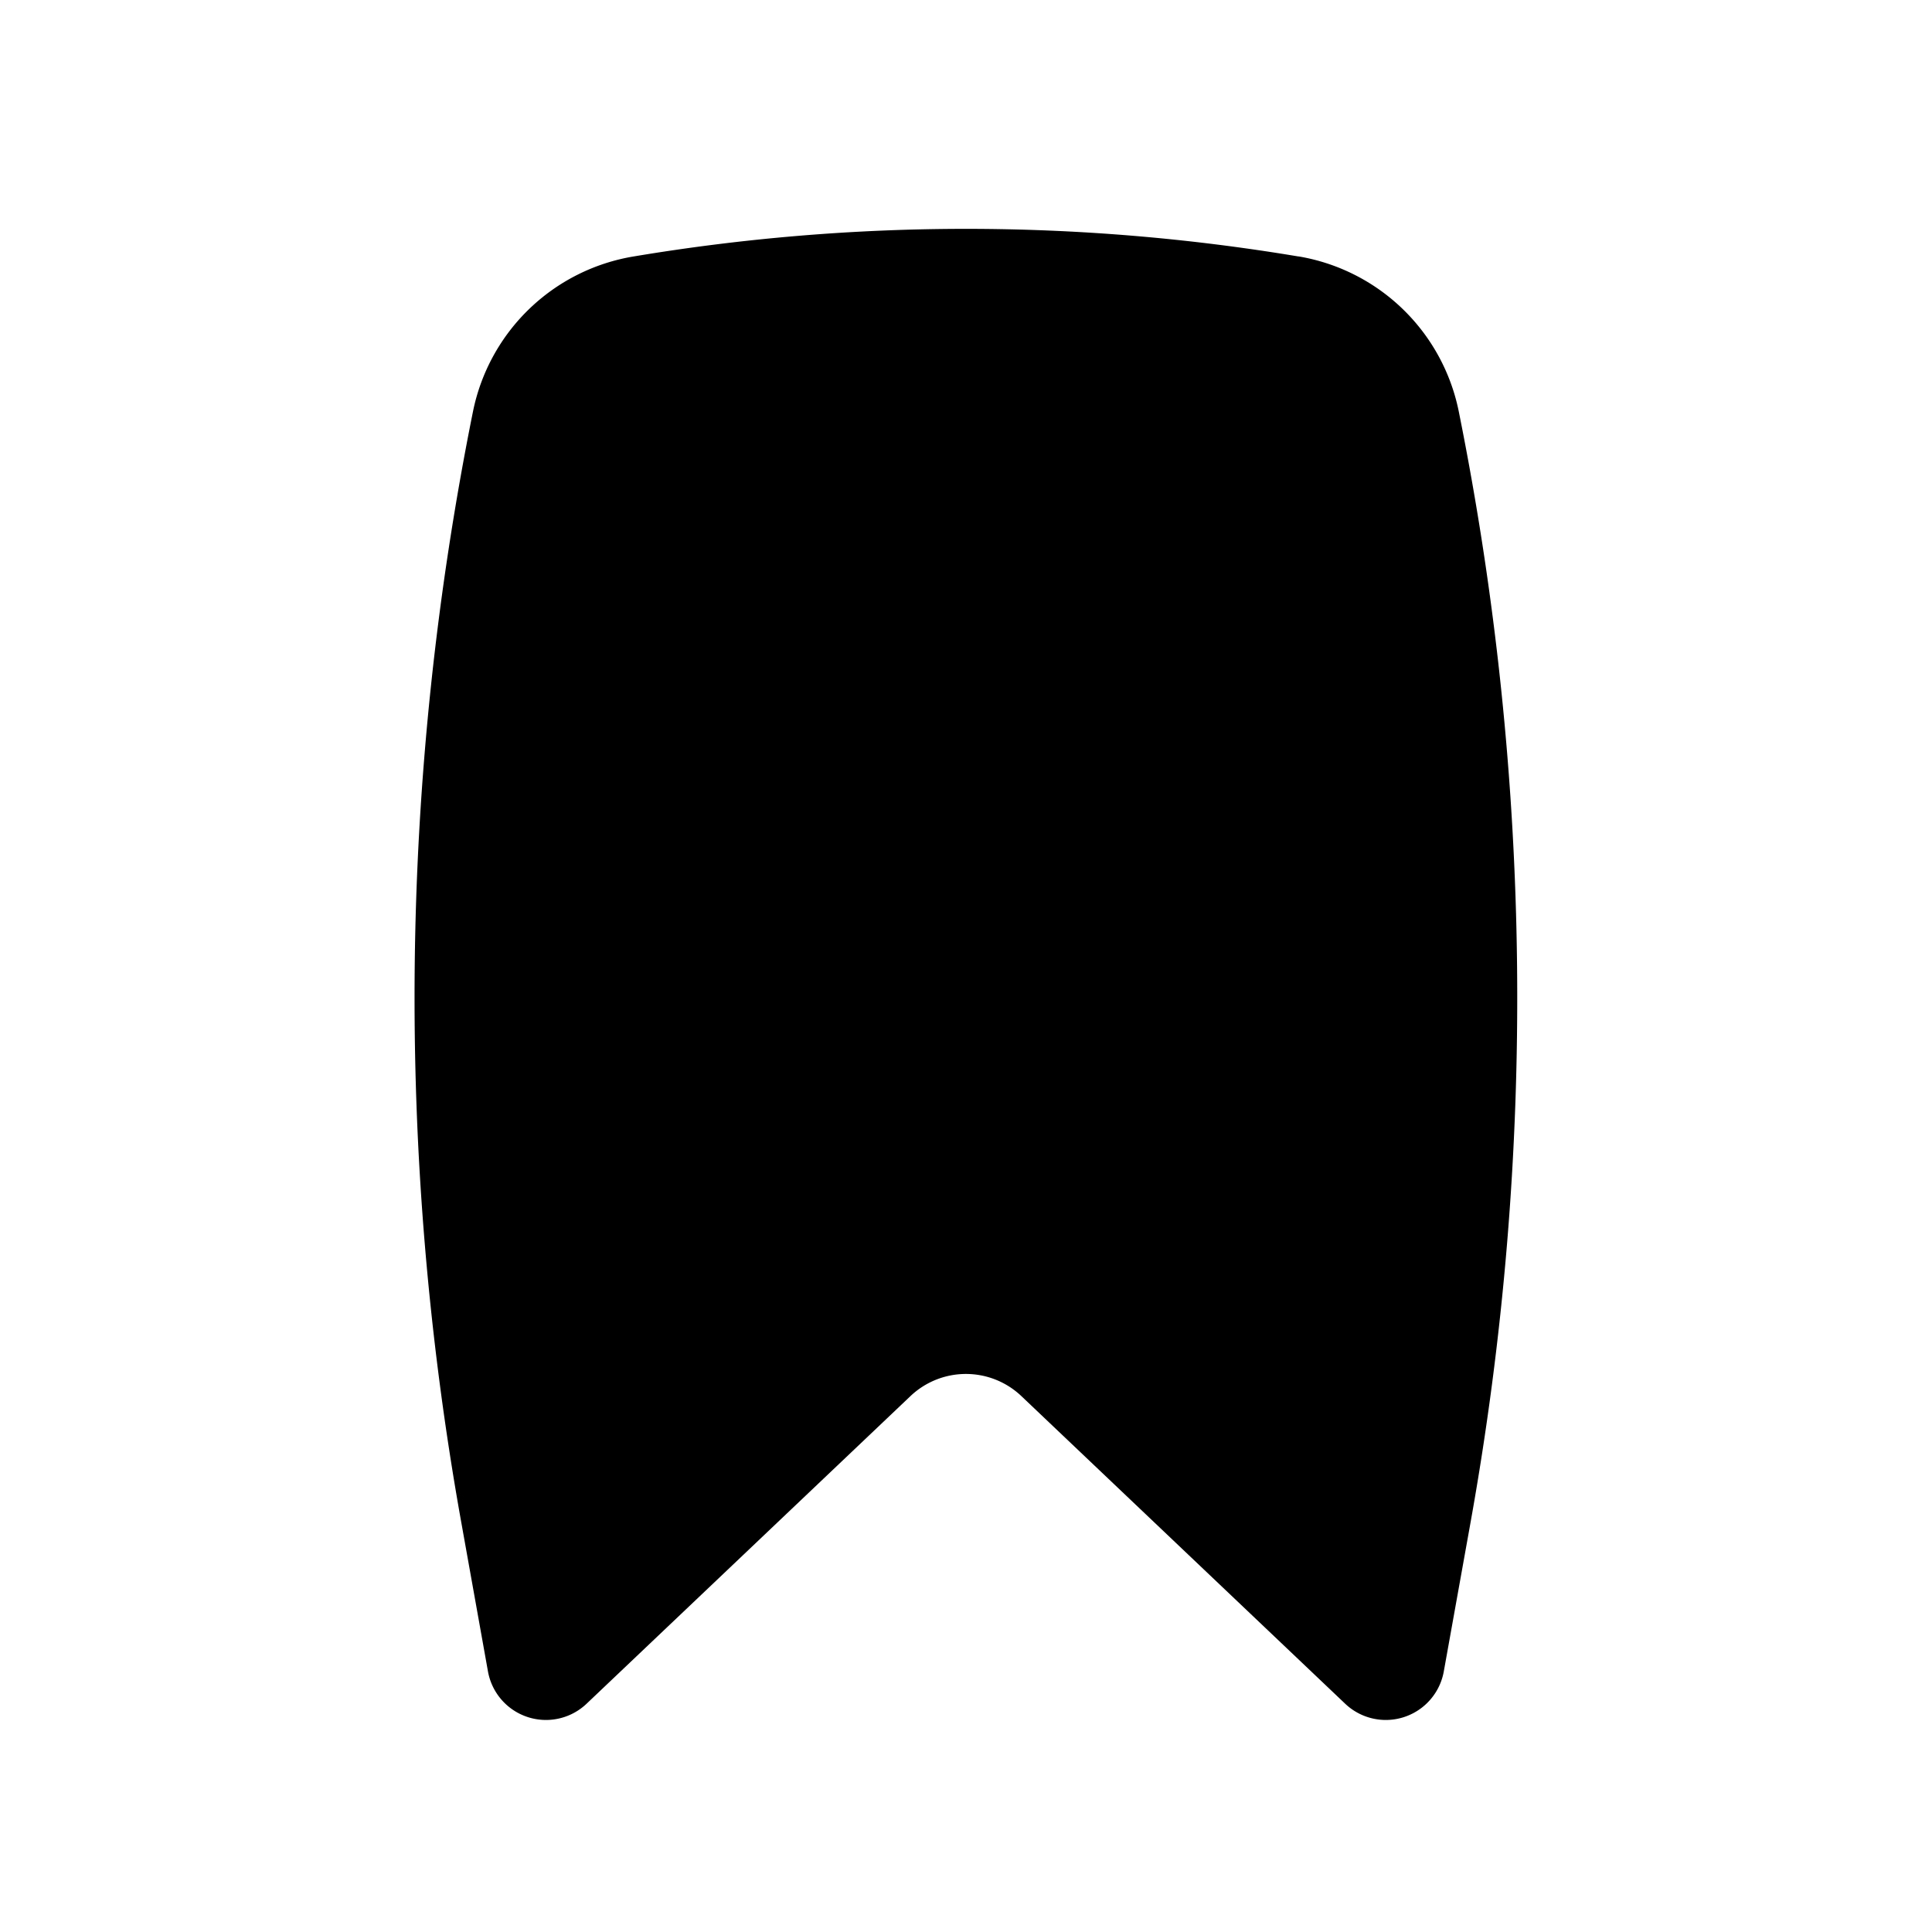 <svg width="46" height="46" fill="currentColor" viewBox="0 0 24 24" xmlns="http://www.w3.org/2000/svg">
  <path d="M16.13 3.186a25.028 25.028 0 0 0-8.26 0A2.444 2.444 0 0 0 5.876 5.11a36.89 36.89 0 0 0-.147 13.795l.333 1.86a.732.732 0 0 0 1.224.4l4.024-3.822a1 1 0 0 1 1.378 0l4.023 3.822a.732.732 0 0 0 1.224-.4l.334-1.86a36.89 36.89 0 0 0-.148-13.795 2.444 2.444 0 0 0-1.991-1.925Z"></path>
</svg>